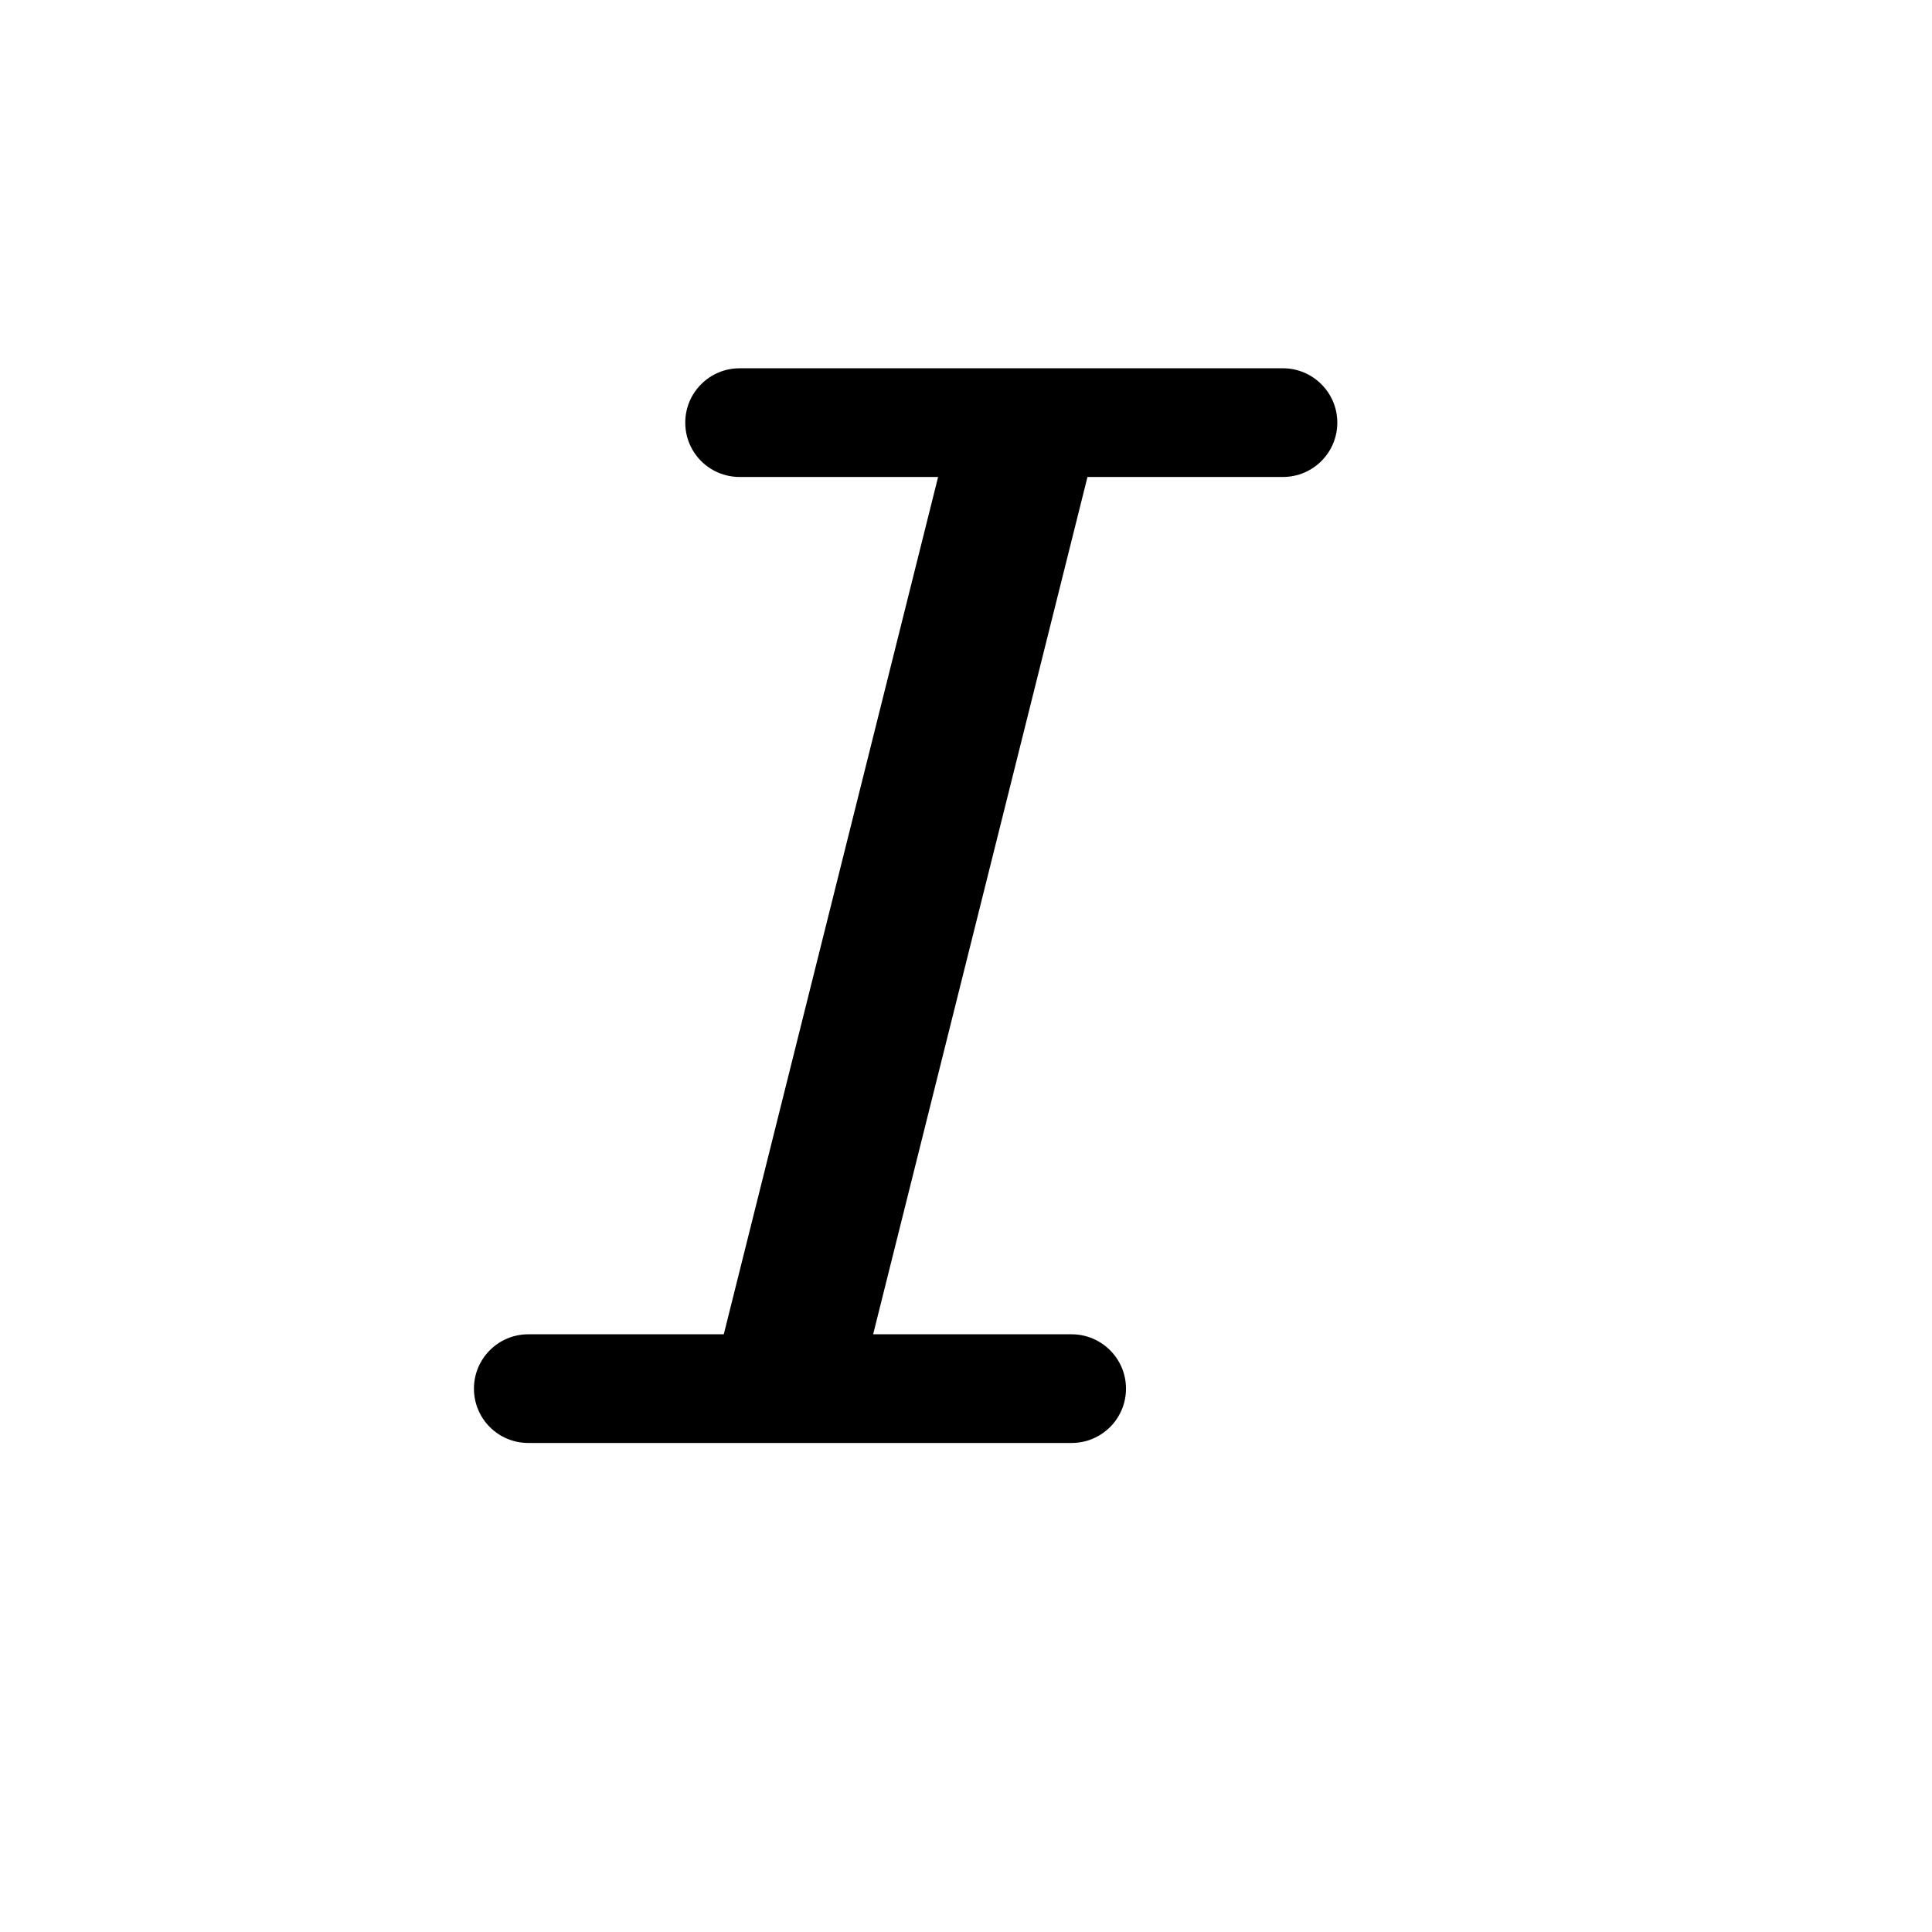 <svg width="16" height="16" viewBox="0 0 16 16" fill="none" xmlns="http://www.w3.org/2000/svg">
  <path
    fill-rule="evenodd"
    clip-rule="evenodd"
    d="M5.675 3.5C5.675 3.252 5.876 3.05 6.125 3.05H10.625C10.873 3.05 11.075 3.252 11.075 3.5C11.075 3.749 10.873 3.95 10.625 3.95H9.006L7.231 11.05H8.875C9.123 11.05 9.325 11.252 9.325 11.5C9.325 11.749 9.123 11.95 8.875 11.95H4.375C4.126 11.95 3.925 11.749 3.925 11.5C3.925 11.252 4.126 11.05 4.375 11.05H5.994L7.769 3.95H6.125C5.876 3.95 5.675 3.749 5.675 3.5Z"
    fill="currentColor"
  />
</svg>
